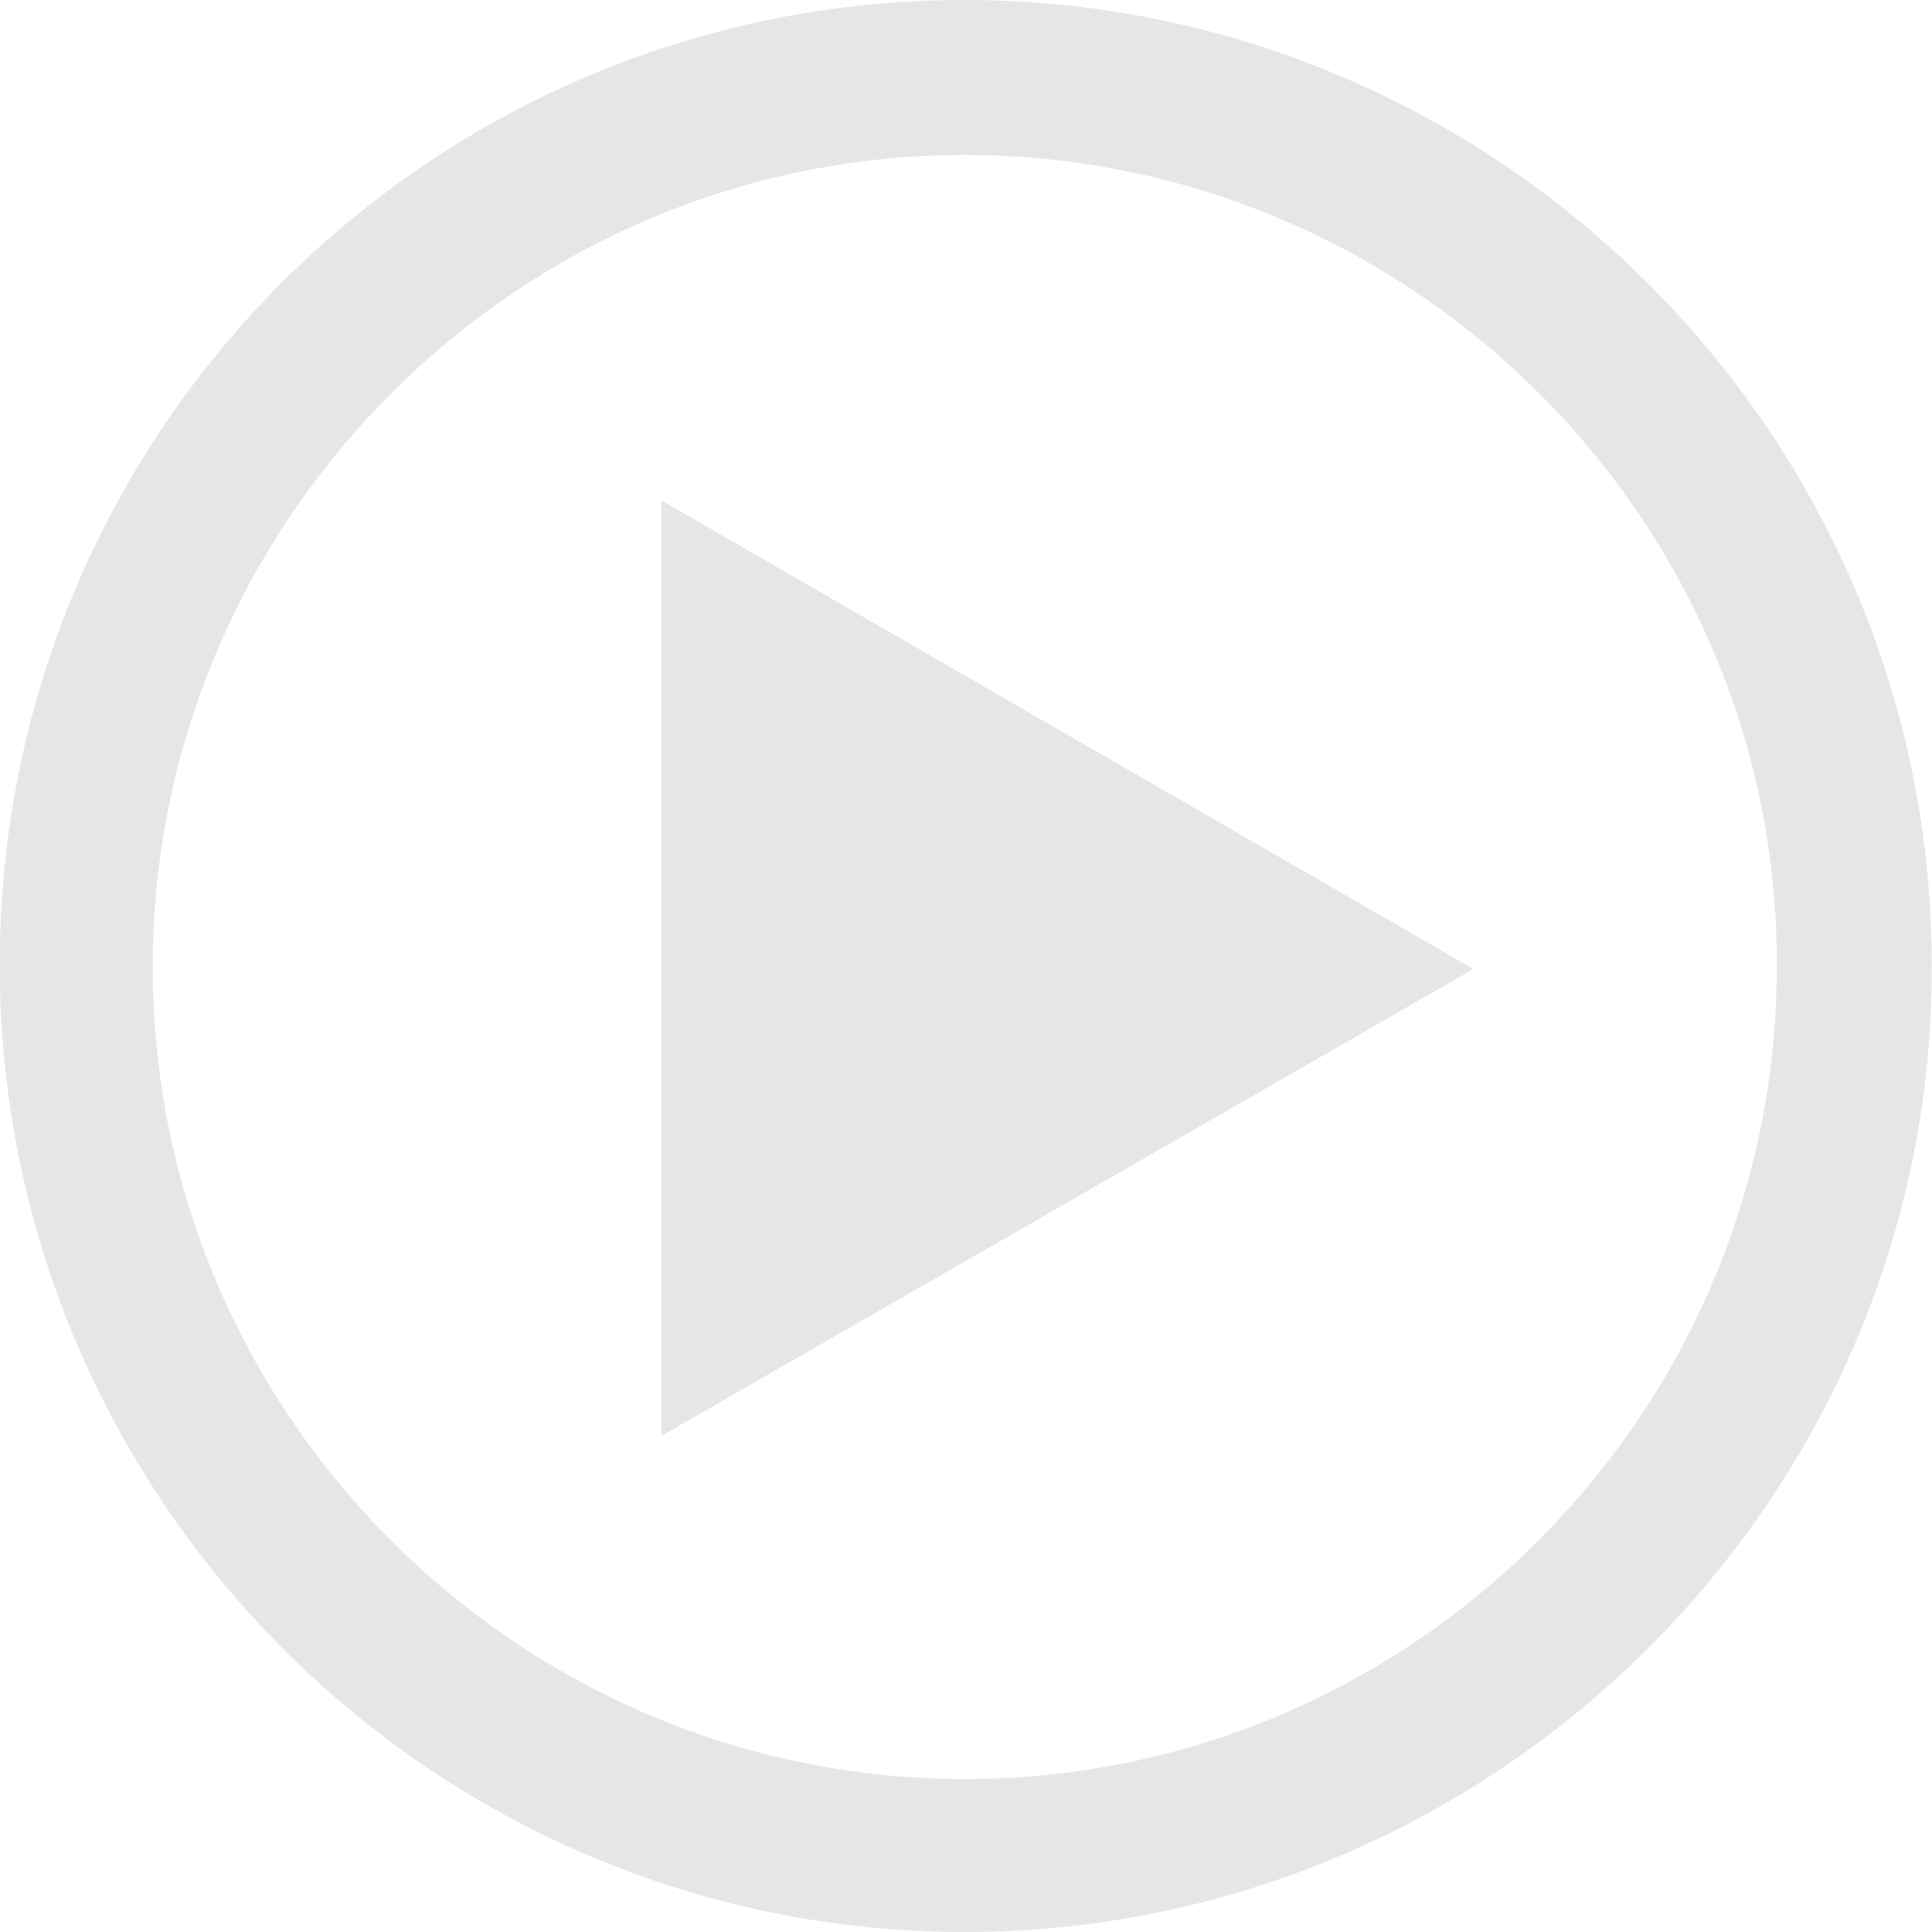<?xml version="1.0" encoding="utf-8"?>
<!-- Generator: Adobe Illustrator 17.1.0, SVG Export Plug-In . SVG Version: 6.00 Build 0)  -->
<!DOCTYPE svg PUBLIC "-//W3C//DTD SVG 1.1//EN" "http://www.w3.org/Graphics/SVG/1.1/DTD/svg11.dtd">
<svg version="1.1" id="圖層_1" xmlns="http://www.w3.org/2000/svg" xmlns:xlink="http://www.w3.org/1999/xlink" x="0px" y="0px"
	 viewBox="1217.4 0 768 768" enable-background="new 1217.4 0 768 768" xml:space="preserve">
<g>
	<g>
		<path fill="#E6E6E6" d="M1600.9,768c-211.3,0-383.6-172.2-383.6-384.4c0-213,172.2-383.6,383.6-383.6s384.4,172.2,384.4,383.6
			C1986.2,594.9,1812.3,768,1600.9,768z M1600.9,61.6c-178.1,0-322.8,145.6-322.8,322.8c0,178.1,145.6,322.8,322.8,322.8
			c178.1,0,322.8-145.6,322.8-322.8C1924.6,207.2,1779,61.6,1600.9,61.6z"/>
		<polygon fill="#E6E6E6" points="1803.1,385.2 1480.3,570.8 1480.3,198.9 		"/>
	</g>
</g>
</svg>
